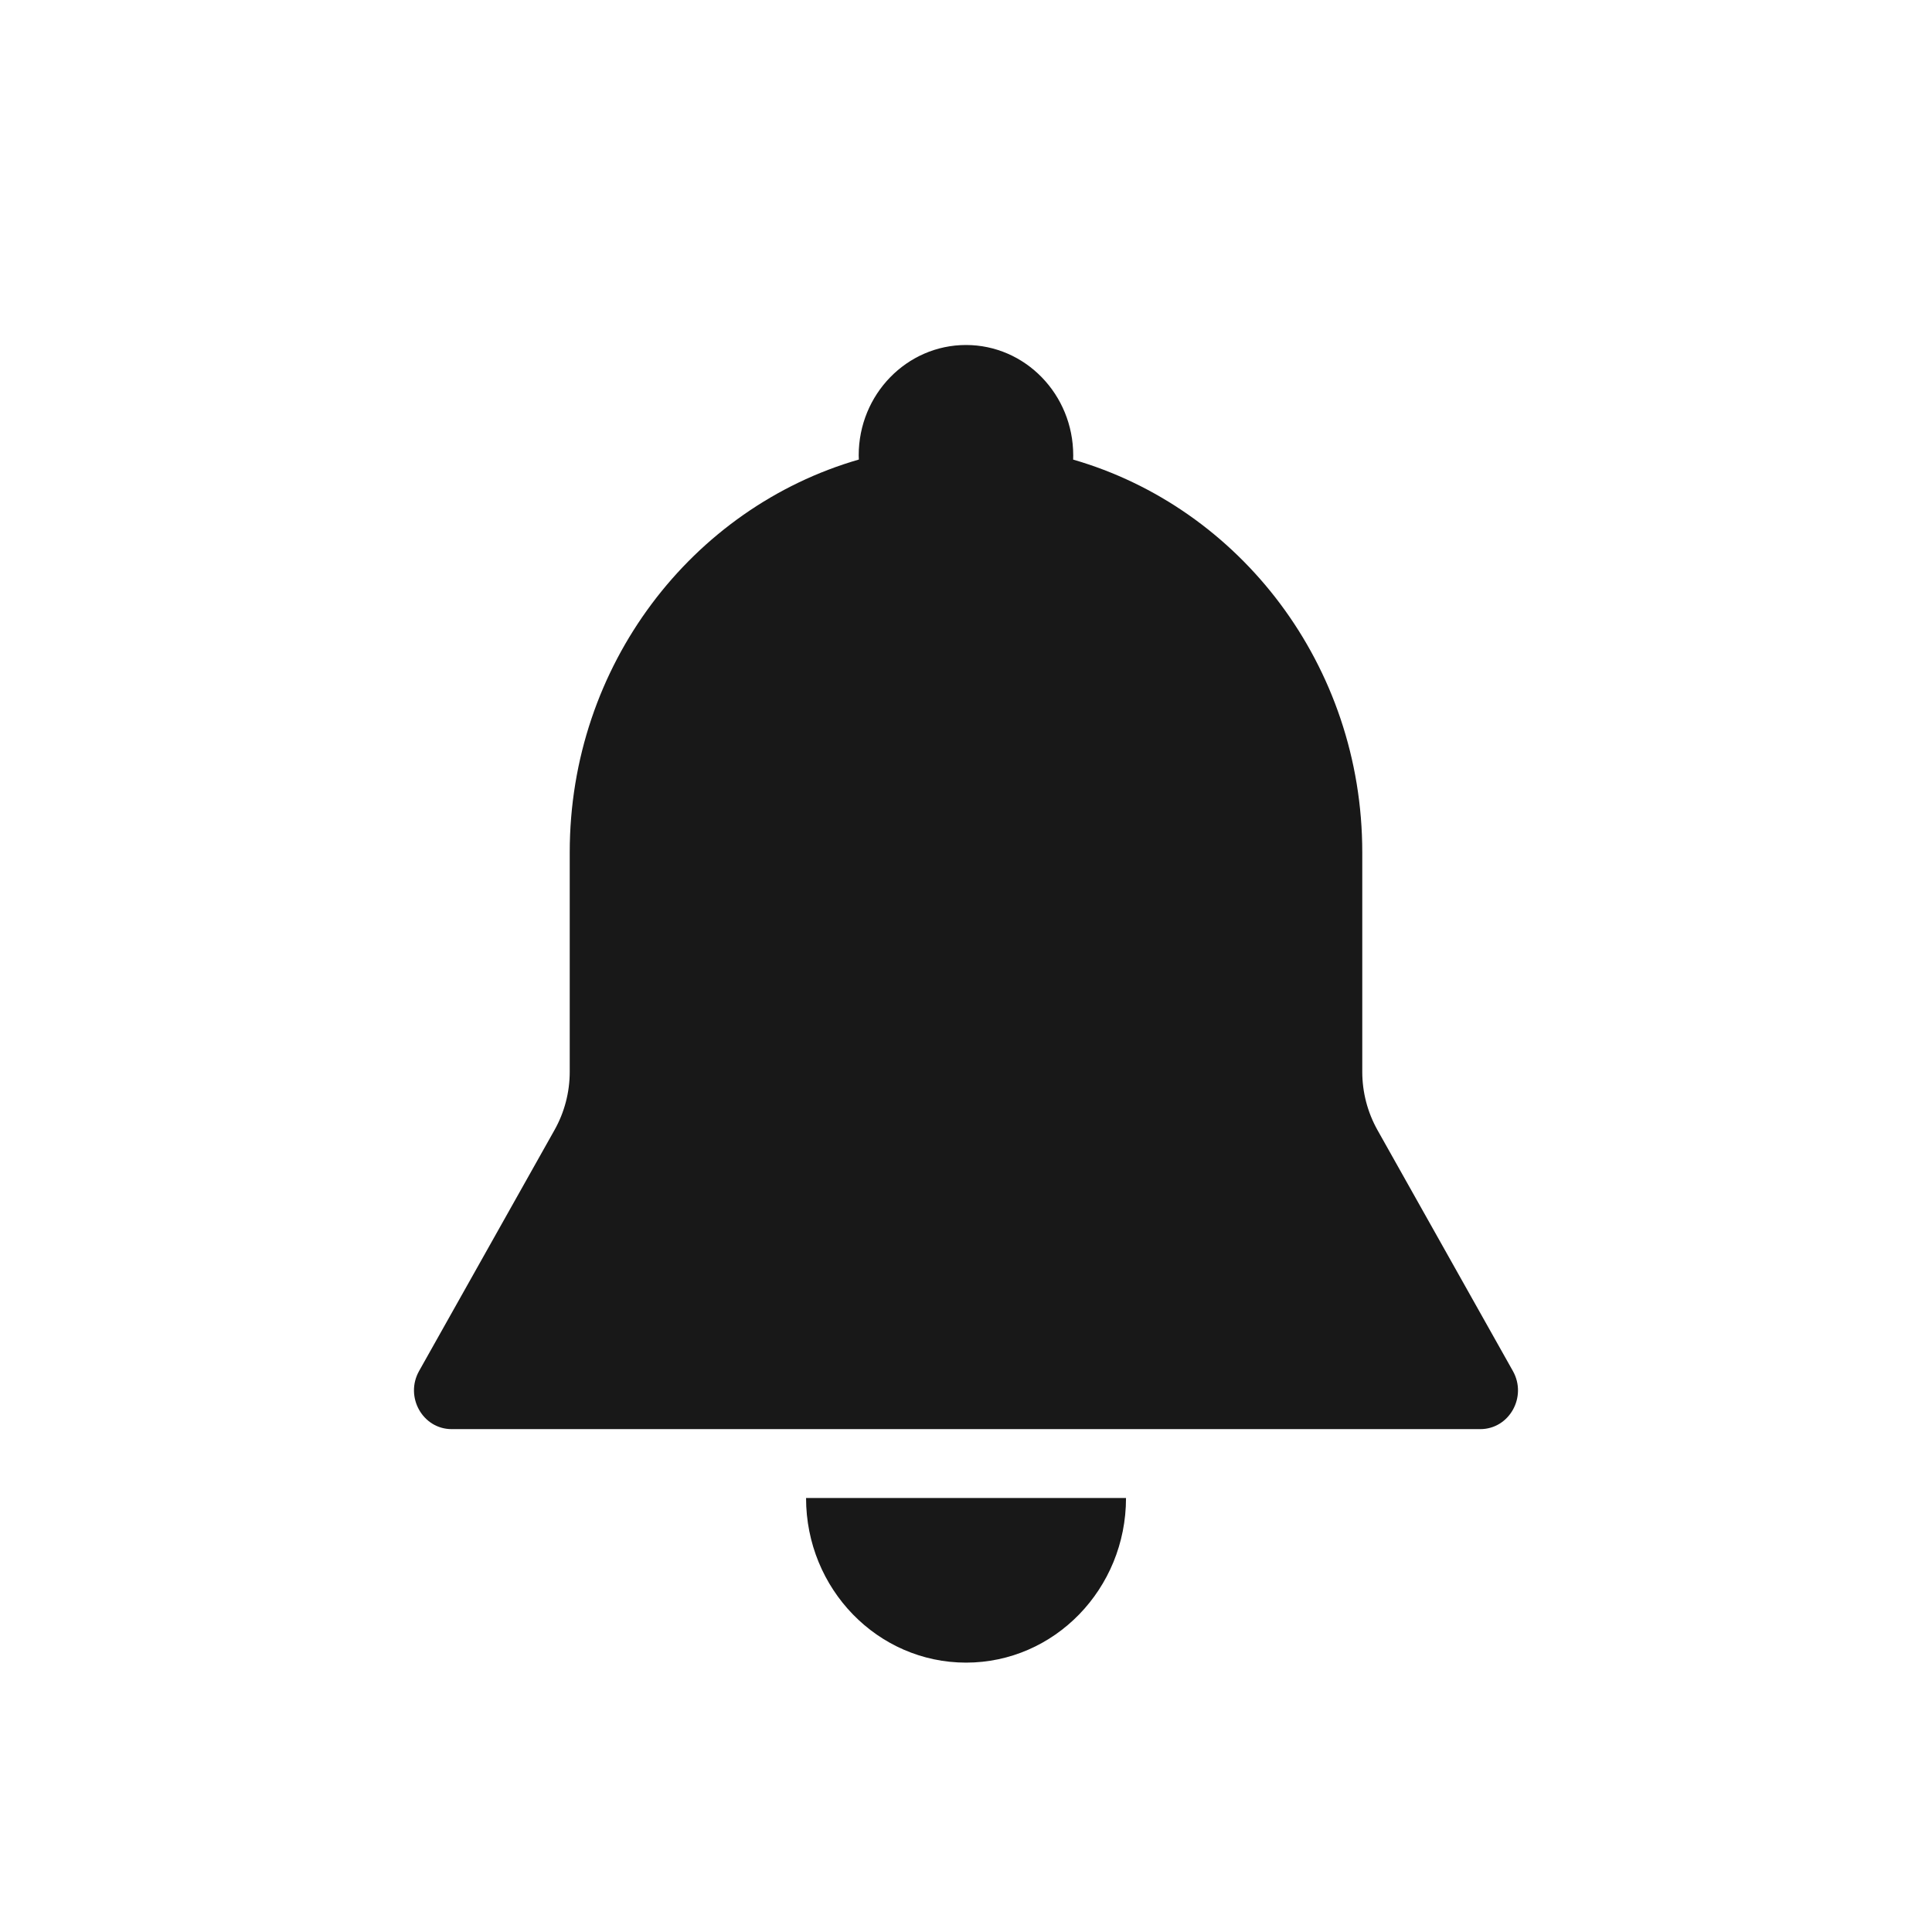 <svg width="28" height="28" viewBox="0 0 28 28" fill="none" xmlns="http://www.w3.org/2000/svg">
<path d="M14.001 24.096C15.281 24.096 16.319 23.028 16.319 21.71H11.682C11.682 23.028 12.72 24.096 14.001 24.096Z" fill="#181818"/>
<path d="M19.743 20.712H21.453C21.874 20.712 22.136 20.244 21.926 19.87L19.963 16.377C19.819 16.12 19.743 15.829 19.743 15.533V12.352C19.743 9.642 17.97 7.358 15.553 6.661C15.553 6.641 15.554 6.62 15.554 6.6C15.554 5.716 14.858 5 14 5C13.142 5 12.445 5.716 12.445 6.599C12.445 6.62 12.446 6.64 12.447 6.66C10.03 7.358 8.257 9.641 8.257 12.351V15.533C8.257 15.829 8.181 16.12 8.037 16.376L6.074 19.869C5.863 20.244 6.126 20.712 6.546 20.712H8.257H19.743V20.712Z" fill="#181818"/>
</svg>

